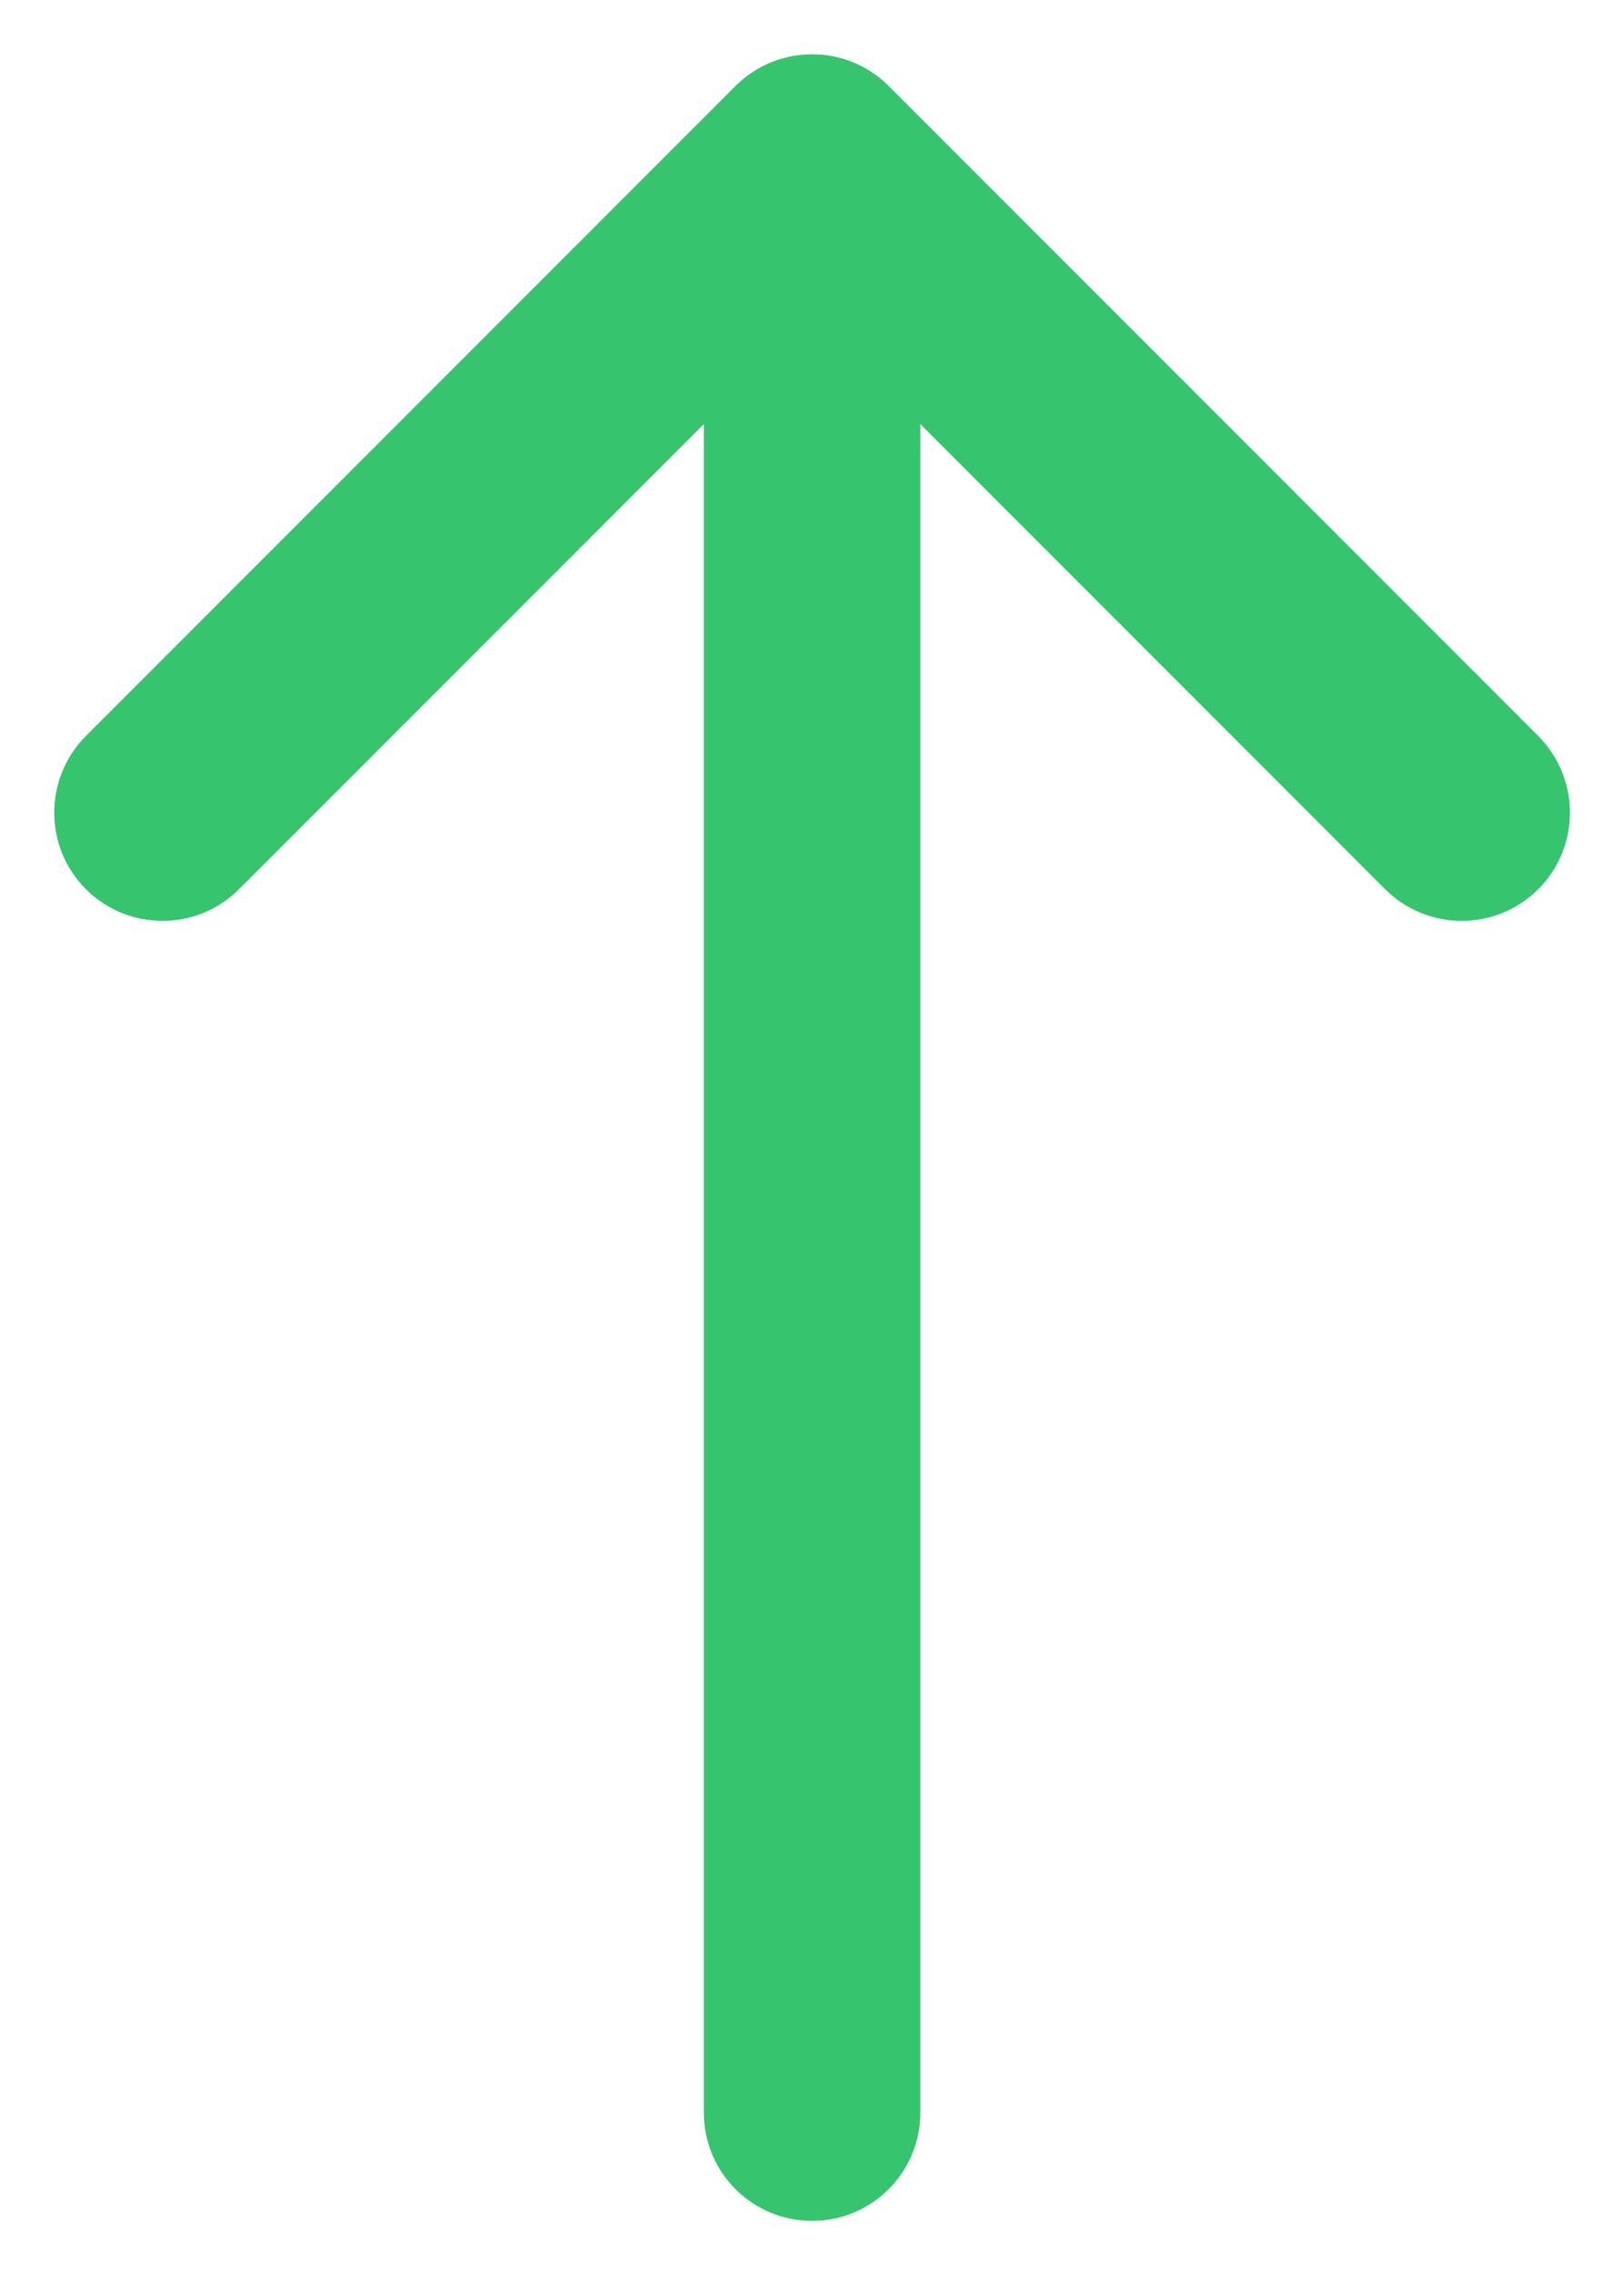 <svg width="10" height="14" viewBox="0 0 10 14" fill="none" xmlns="http://www.w3.org/2000/svg">
    <path fill-rule="evenodd" clip-rule="evenodd" d="M4.529 0.529C4.79 0.269 5.212 0.269 5.472 0.529L9.472 4.529C9.732 4.79 9.732 5.212 9.472 5.472C9.212 5.732 8.79 5.732 8.529 5.472L5.667 2.61V13.001C5.667 13.369 5.369 13.667 5.001 13.667C4.632 13.667 4.334 13.369 4.334 13.001V2.61L1.472 5.472C1.212 5.732 0.79 5.732 0.529 5.472C0.269 5.212 0.269 4.79 0.529 4.529L4.529 0.529Z" fill="#36C56E"/>
</svg>